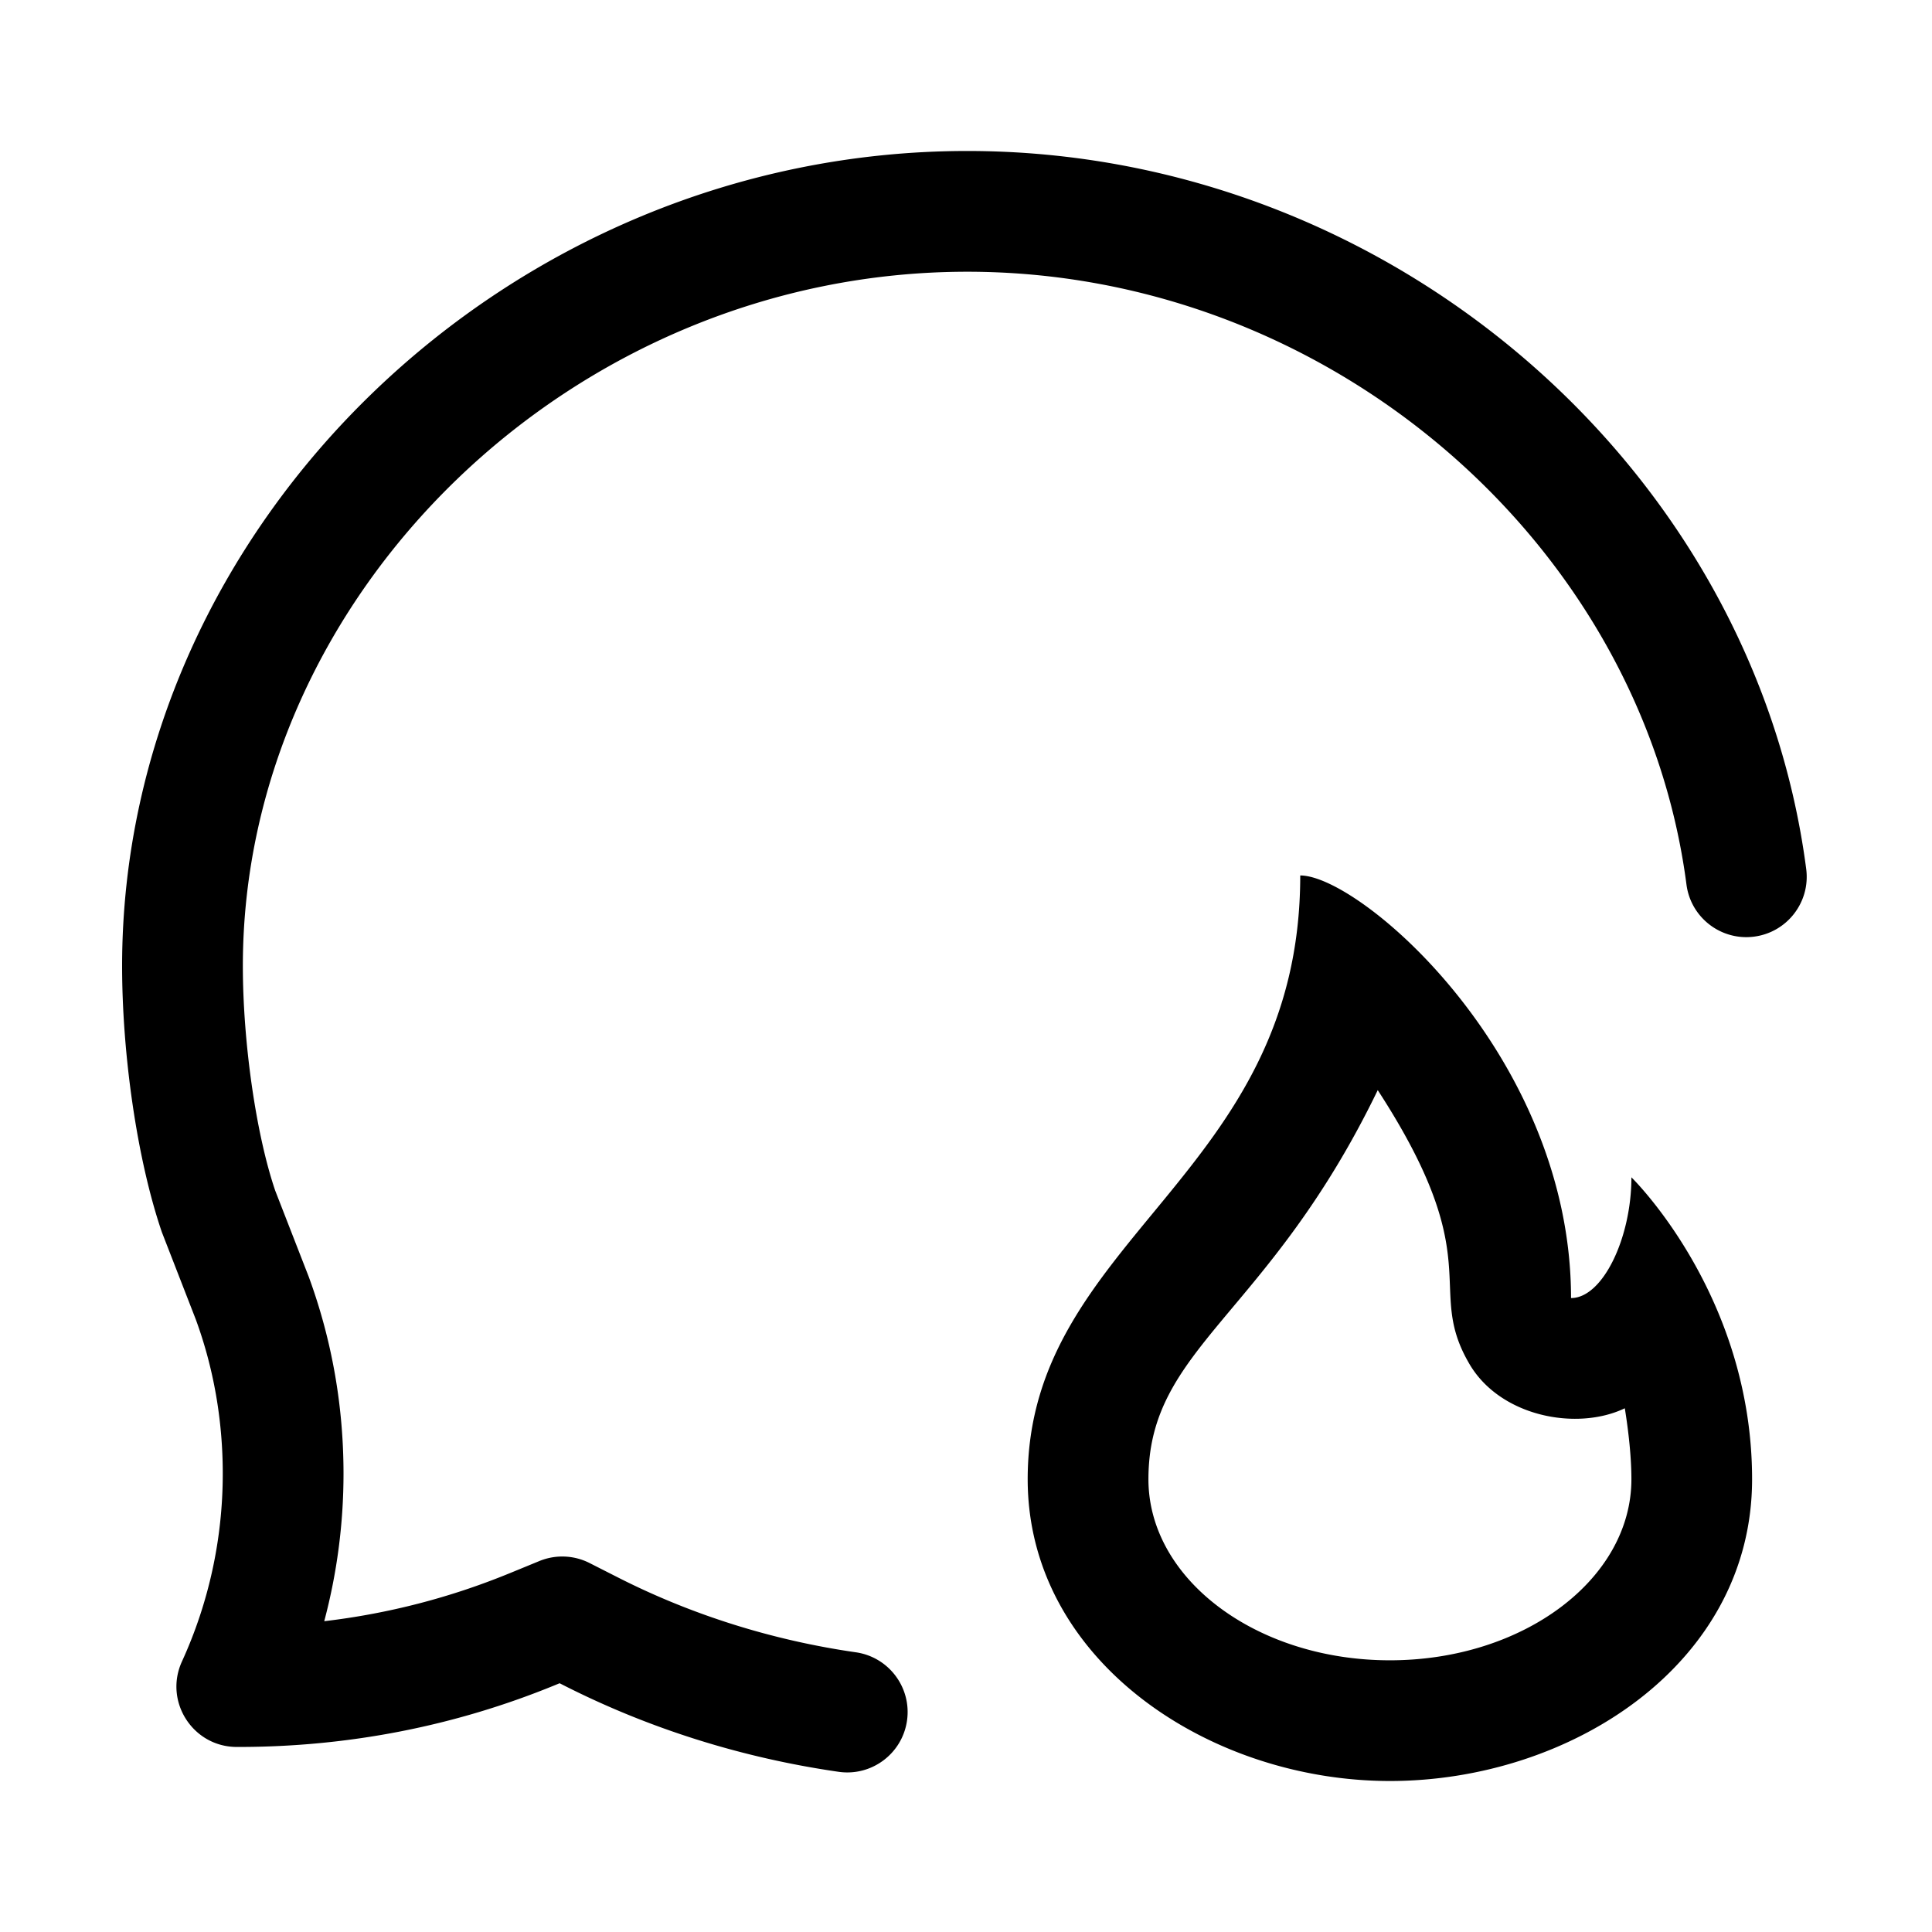 <?xml version="1.0" standalone="no"?><!DOCTYPE svg PUBLIC "-//W3C//DTD SVG 1.1//EN" "http://www.w3.org/Graphics/SVG/1.1/DTD/svg11.dtd"><svg t="1553556643888" class="icon" style="" viewBox="0 0 1024 1024" version="1.1" xmlns="http://www.w3.org/2000/svg" p-id="48648" xmlns:xlink="http://www.w3.org/1999/xlink" width="200" height="200"><defs><style type="text/css"></style></defs><path d="M736.687 879.992c70.689 0 127.994-42.979 127.994-95.995 0-9.695-1.093-22.74-3.5-37.586-25.429 12.226-66.593 4.44-82.749-24.164-23.269-40.415 10.959-53.444-48.199-144.451-58.189 120.293-121.54 136.228-121.54 206.201-0.001 53.016 57.303 95.995 127.993 95.995z m-191.992-95.995c0-127.994 144.46-160.322 144.46-319.985 31.999 0 143.526 95.995 143.526 223.989 16.821 0 31.999-31.884 31.999-63.997 0 0 63.963 62.169 63.963 159.992 0 97.824-95.961 159.971-191.956 159.971s-191.992-63.976-191.992-159.971zM270.092 833.865l15.773-6.478a31.999 31.999 0 0 1 26.644 1.068l15.221 7.729c38.972 19.784 81.702 33.206 125.891 39.569 17.492 2.518 29.63 18.741 27.111 36.232-2.519 17.491-18.741 29.63-36.233 27.11-51.06-7.352-100.498-22.882-145.741-45.85l-2.147-1.091-2.216 0.911c-53.134 21.799-109.688 32.856-167.984 32.856h-0.87c-23.306 0-38.794-24.116-29.099-45.31 14.242-31.133 21.63-65.064 21.63-99.55 0-28.441-4.874-56.039-14.291-81.72l-17.994-46.282c-13.231-38.716-21.067-94.536-21.067-141.053 0-233.25 203.907-431.98 447.979-431.98 224.06 0 416.891 168.086 444.628 380.536 2.288 17.524-10.063 33.584-27.586 35.872-17.524 2.288-33.584-10.063-35.872-27.586-23.564-180.483-189.155-324.824-381.169-324.824-209.09 0-383.981 170.451-383.981 367.982 0 39.923 6.874 88.886 17.166 119.092l17.754 45.606c12.24 33.352 18.432 68.415 18.432 104.356 0 26.528-3.456 52.813-10.218 78.212 33.879-3.993 66.762-12.494 98.24-25.409z" p-id="48649"></path></svg>